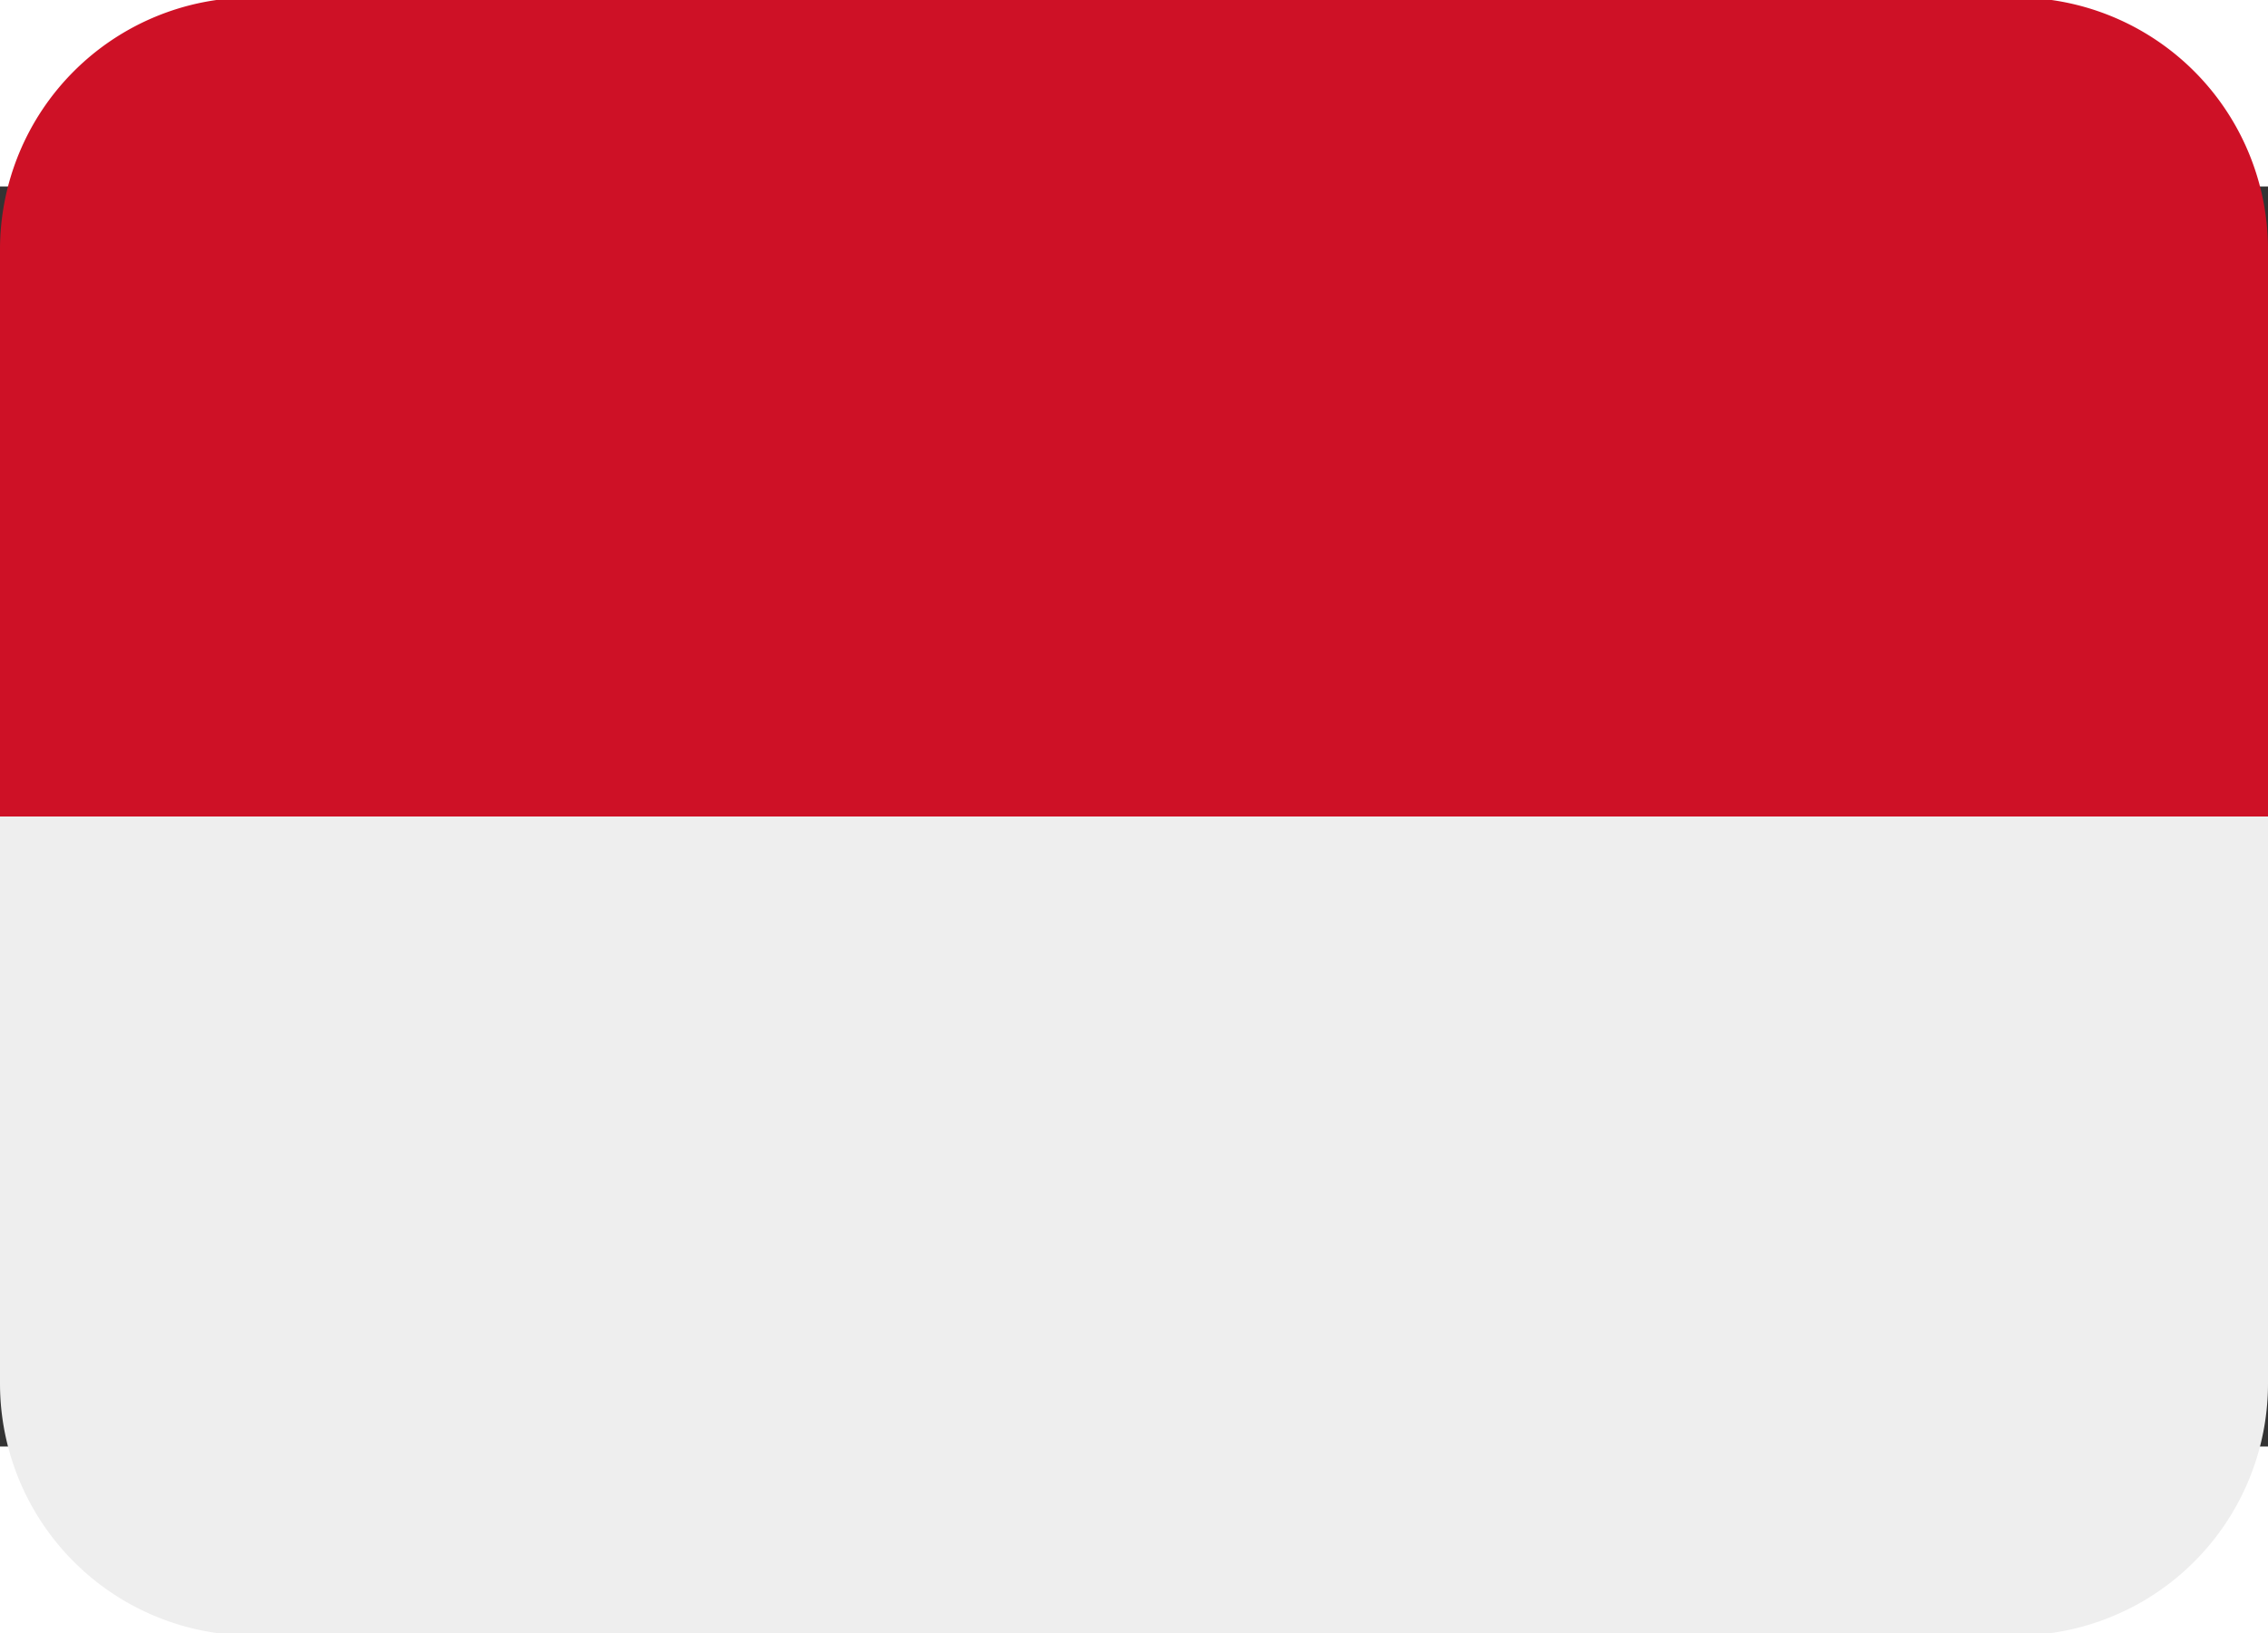 <svg xmlns="http://www.w3.org/2000/svg" width="1em" height="0.72em" viewBox="0 8 36 20"><rect x="0" y="8" width="36" height="20" fill="#333333" stroke="none"/><path fill="#eee" d="M0 18v9a4 4 0 0 0 4 4h28a4 4 0 0 0 4-4v-9z"/><path fill="#ce1126" d="M32 5H4a4 4 0 0 0-4 4v9h36V9a4 4 0 0 0-4-4"/></svg>